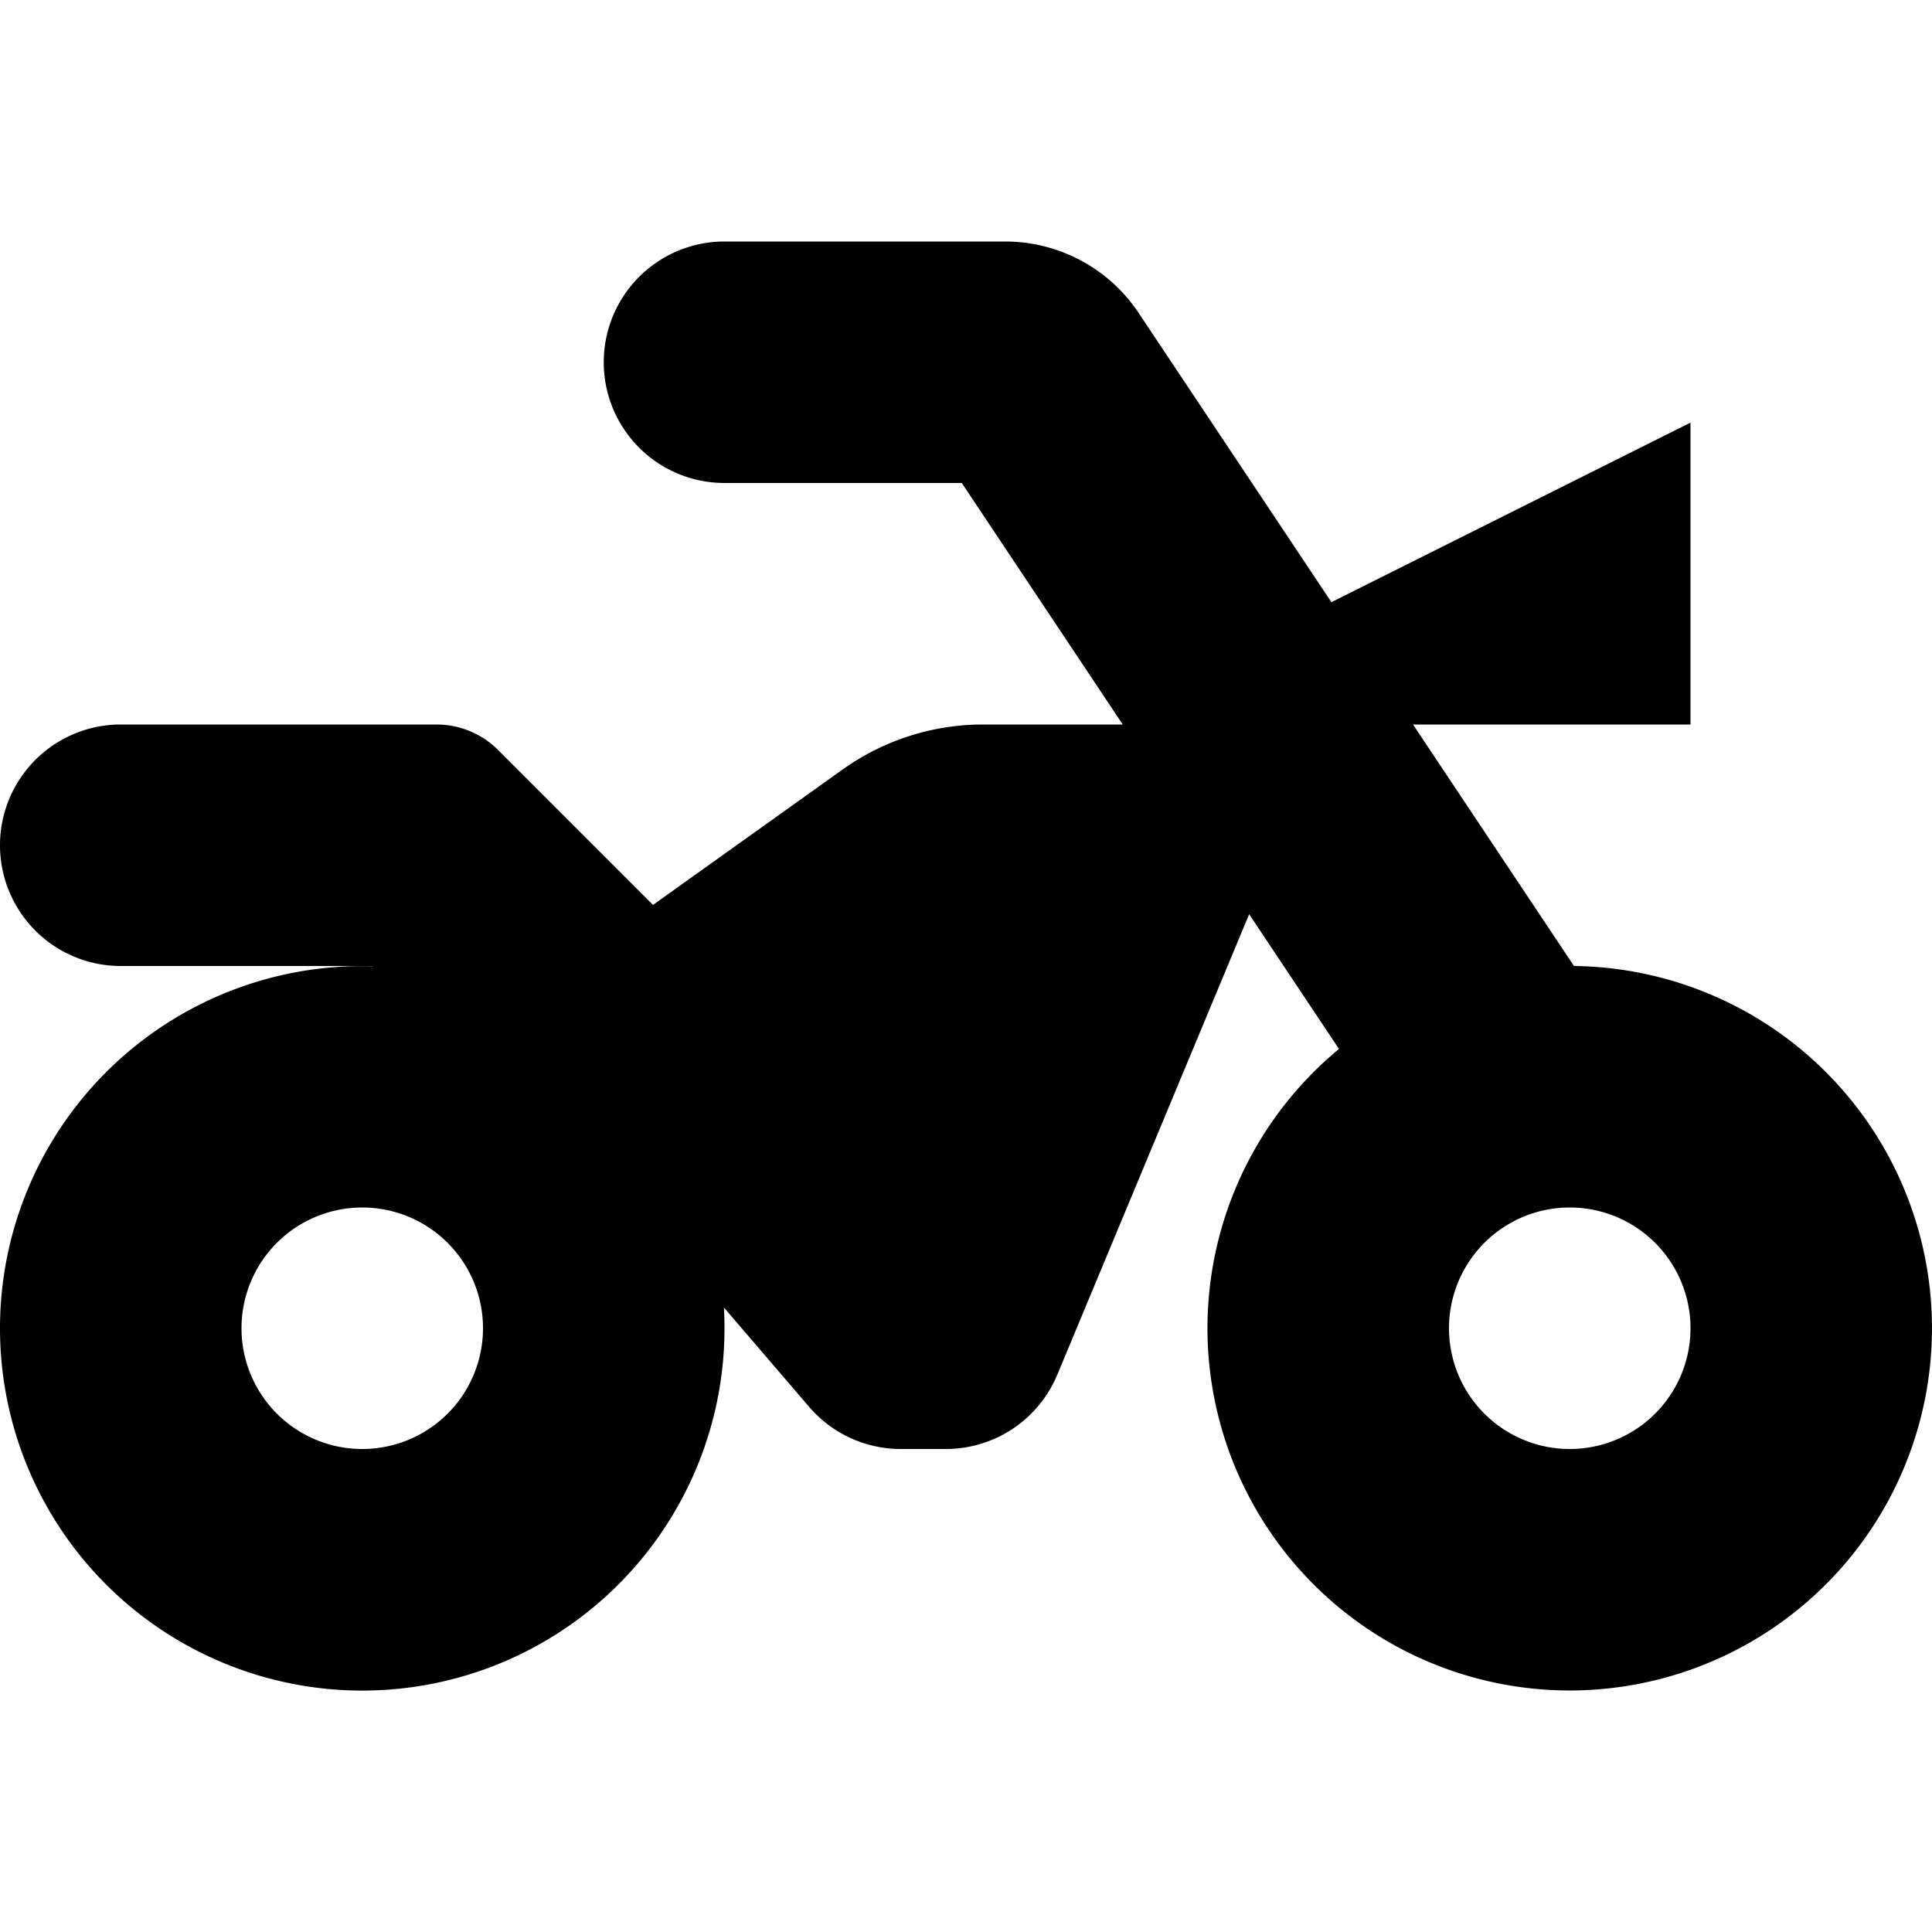 <svg width="16" height="16" viewBox="0 0 16 16" xmlns="http://www.w3.org/2000/svg"><path fill-rule="evenodd" clip-rule="evenodd" d="M7.965 4H6a1 1 0 0 1 0-2h2.324c.444 0 .86.222 1.106.592l1.596 2.395L14 3.5V6h-2.298l1.333 2a3 3 0 1 1-1.946.687l-.744-1.116-1.589 3.814a1 1 0 0 1-.923.615H7.46a1 1 0 0 1-.76-.35l-.705-.822a3 3 0 1 1-2.908-2.826L3.086 8H1a1 1 0 0 1 0-2h2.615c.192 0 .375.076.511.212l1.282 1.282 1.57-1.121A2 2 0 0 1 8.141 6h1.157L7.965 4ZM4 11a1 1 0 1 1-2 0 1 1 0 0 1 2 0Zm10 0a1 1 0 1 1-2 0 1 1 0 0 1 2 0Z"/></svg>